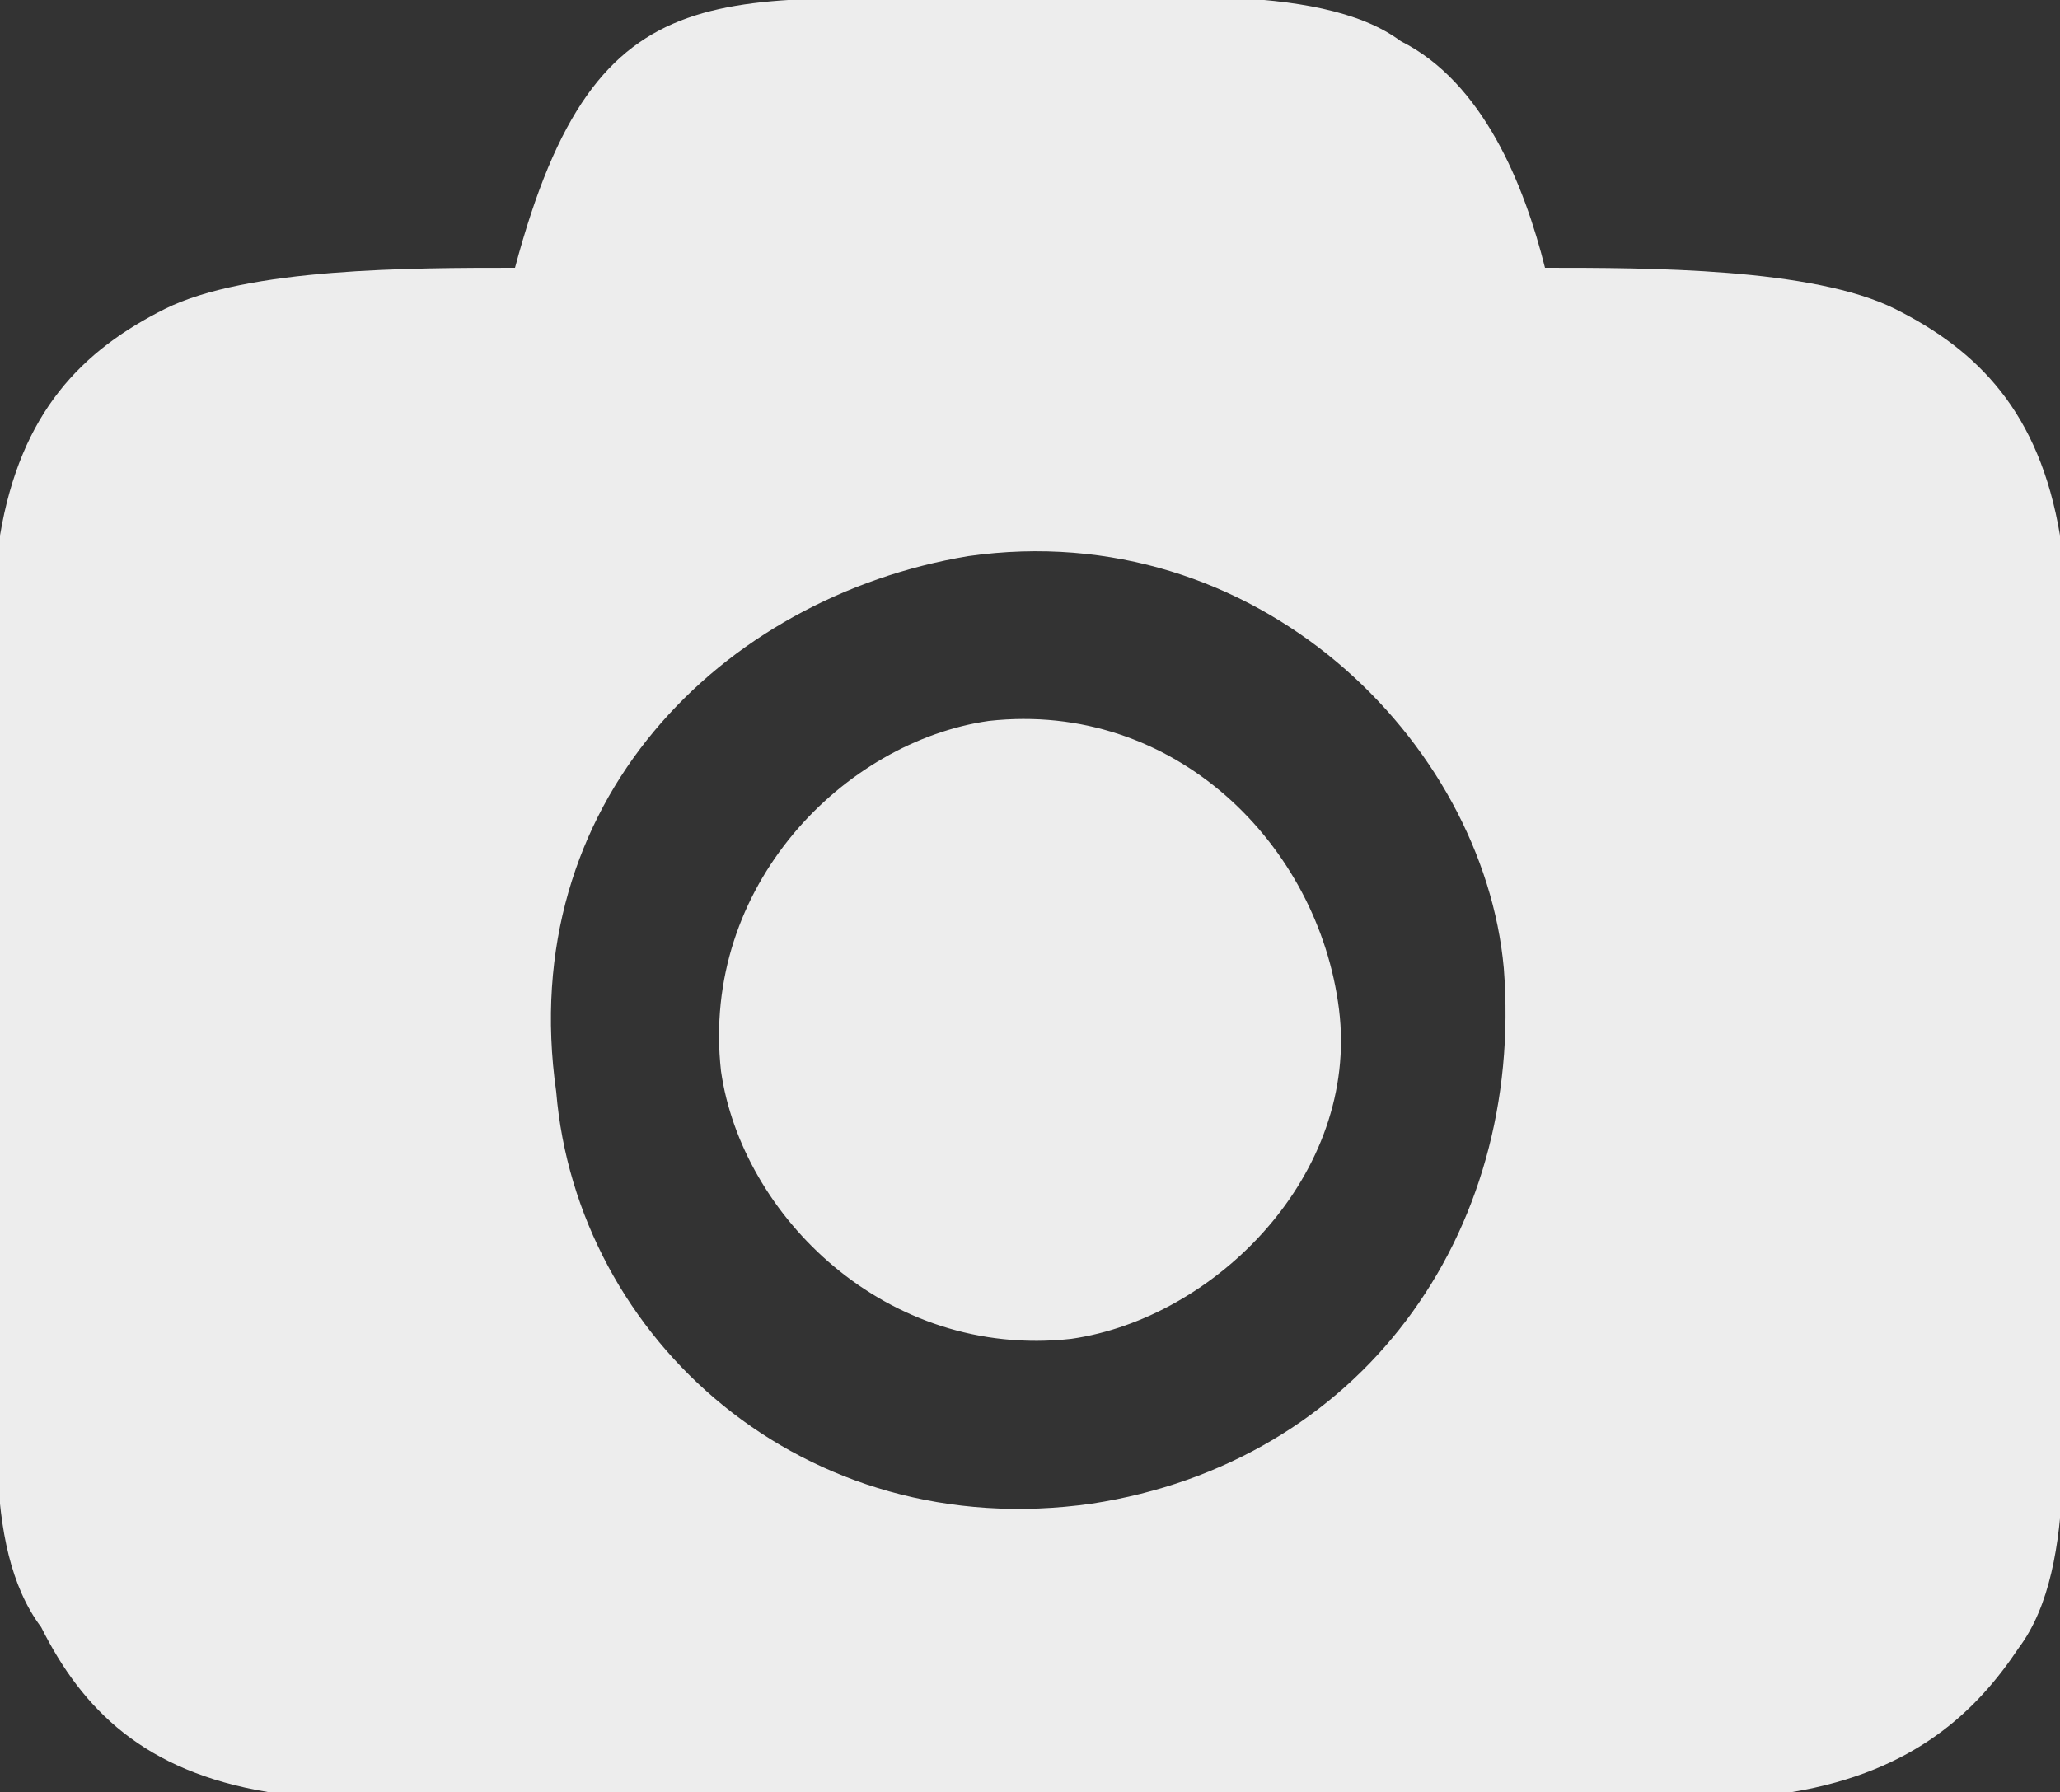 <?xml version="1.0" encoding="UTF-8"?>
<!DOCTYPE svg PUBLIC "-//W3C//DTD SVG 1.1//EN" "http://www.w3.org/Graphics/SVG/1.1/DTD/svg11.dtd">
<!-- Creator: CorelDRAW X7 -->
<svg xmlns="http://www.w3.org/2000/svg" xml:space="preserve" width="100px" height="87px" version="1.1" style="shape-rendering:geometricPrecision; text-rendering:geometricPrecision; image-rendering:optimizeQuality; fill-rule:evenodd; clip-rule:evenodd"
viewBox="0 0 100 87"
 xmlns:xlink="http://www.w3.org/1999/xlink">
 <rect x="0" y="0" width="100" height="87" fill="#333333" stroke="none"/>
 <defs>
  <style type="text/css">
   <![CDATA[
    .fil0 {fill:#EDEDED}
   ]]>
  </style>
 </defs>
 <g id="Слой_x0020_1">
  <path class="fil0" d="M27 53c-2,-14 8,-24 20,-26 14,-2 25,9 26,20 1,13 -7,24 -20,26 -14,2 -25,-8 -26,-20zm-2 -40c-5,0 -13,0 -17,2 -4,2 -7,5 -8,11 0,5 0,29 0,36 0,6 -1,13 2,17 2,4 5,7 11,8 5,0 71,0 74,0 6,-1 9,-4 11,-7 3,-4 2,-12 2,-17 0,-8 0,-32 0,-37 -1,-6 -4,-9 -8,-11 -4,-2 -12,-2 -17,-2 -1,-4 -3,-9 -7,-11 -4,-3 -13,-2 -18,-2 -15,0 -21,-2 -25,13zm10 39c1,7 8,14 17,13 7,-1 14,-8 13,-16 -1,-8 -8,-15 -17,-14 -7,1 -14,8 -13,17z"/>
 </g>
</svg>
